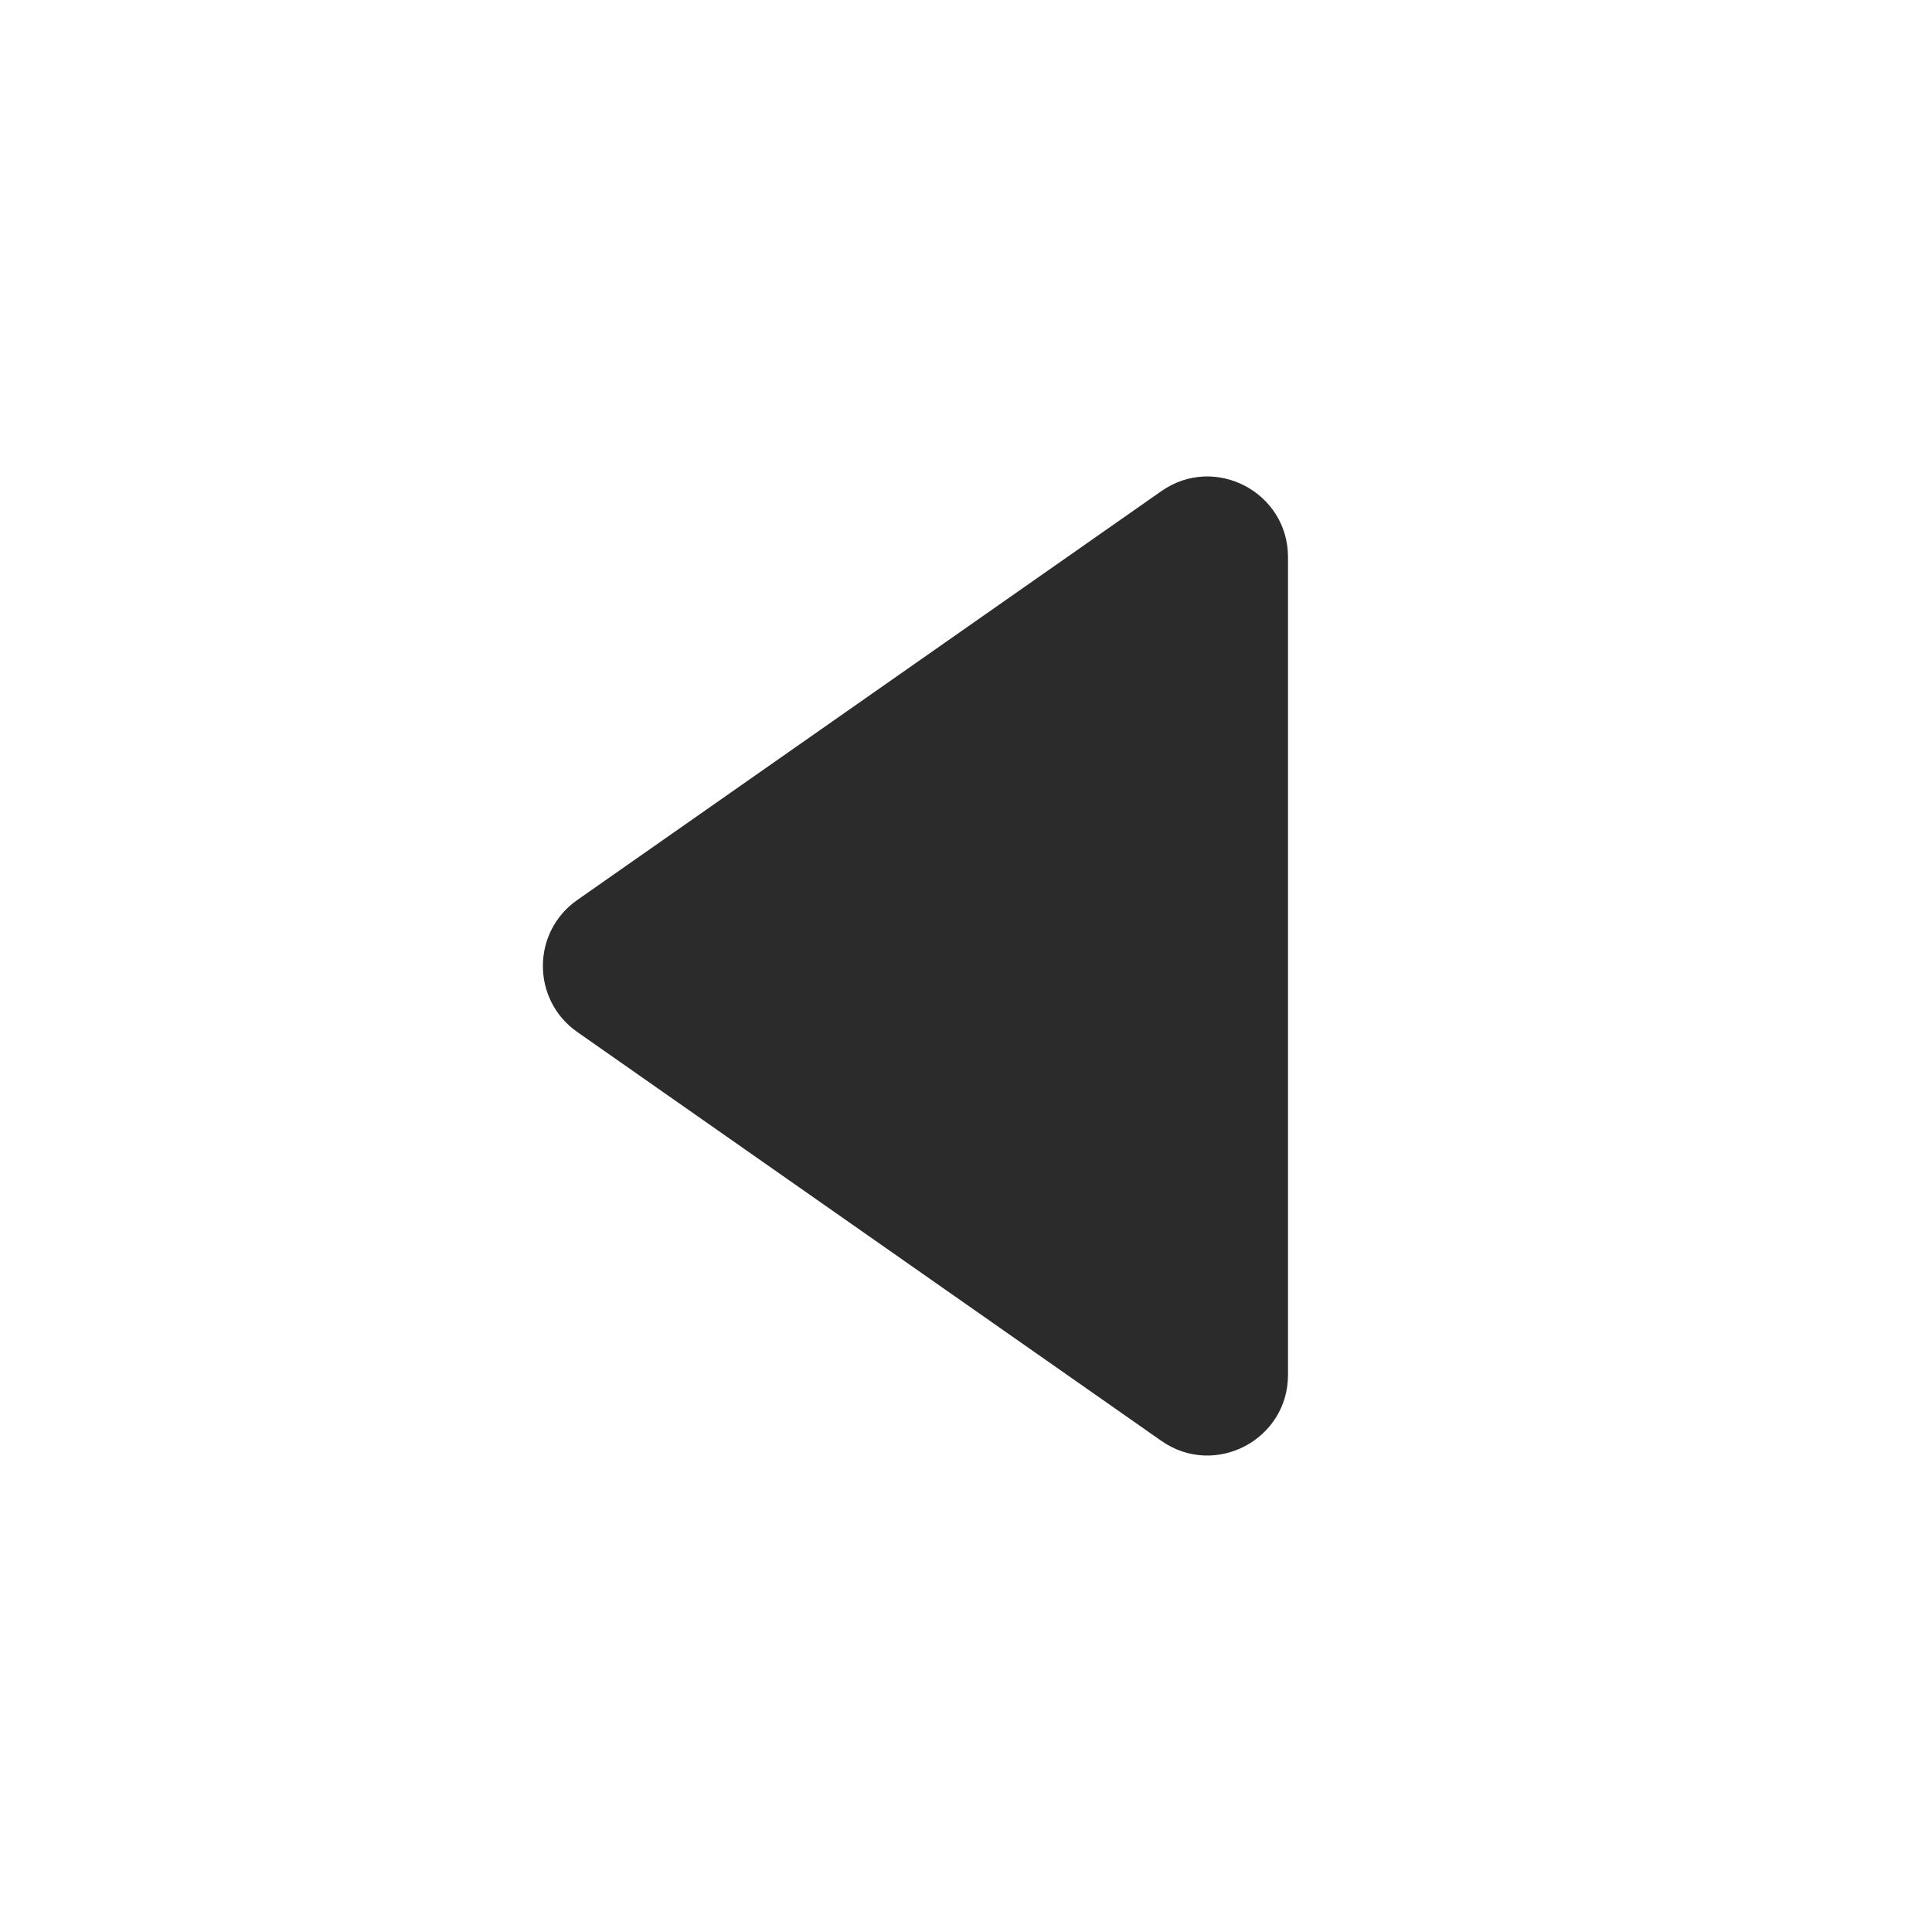 <svg width="24" height="24" viewBox="0 0 24 24" fill="none" xmlns="http://www.w3.org/2000/svg">
<g clip-path="url(#clip0_421_4880)">
<path d="M7.17 11.181L14.427 6.101C15.089 5.637 16 6.112 16 6.921L16 17.079C16 17.888 15.089 18.363 14.427 17.899L7.17 12.819C6.602 12.421 6.602 11.579 7.17 11.181Z" fill="#2B2B2B"/>
</g>
<defs>
<clipPath id="clip0_421_4880">
<rect width="24" height="24" fill="white"/>
</clipPath>
</defs>
</svg>
